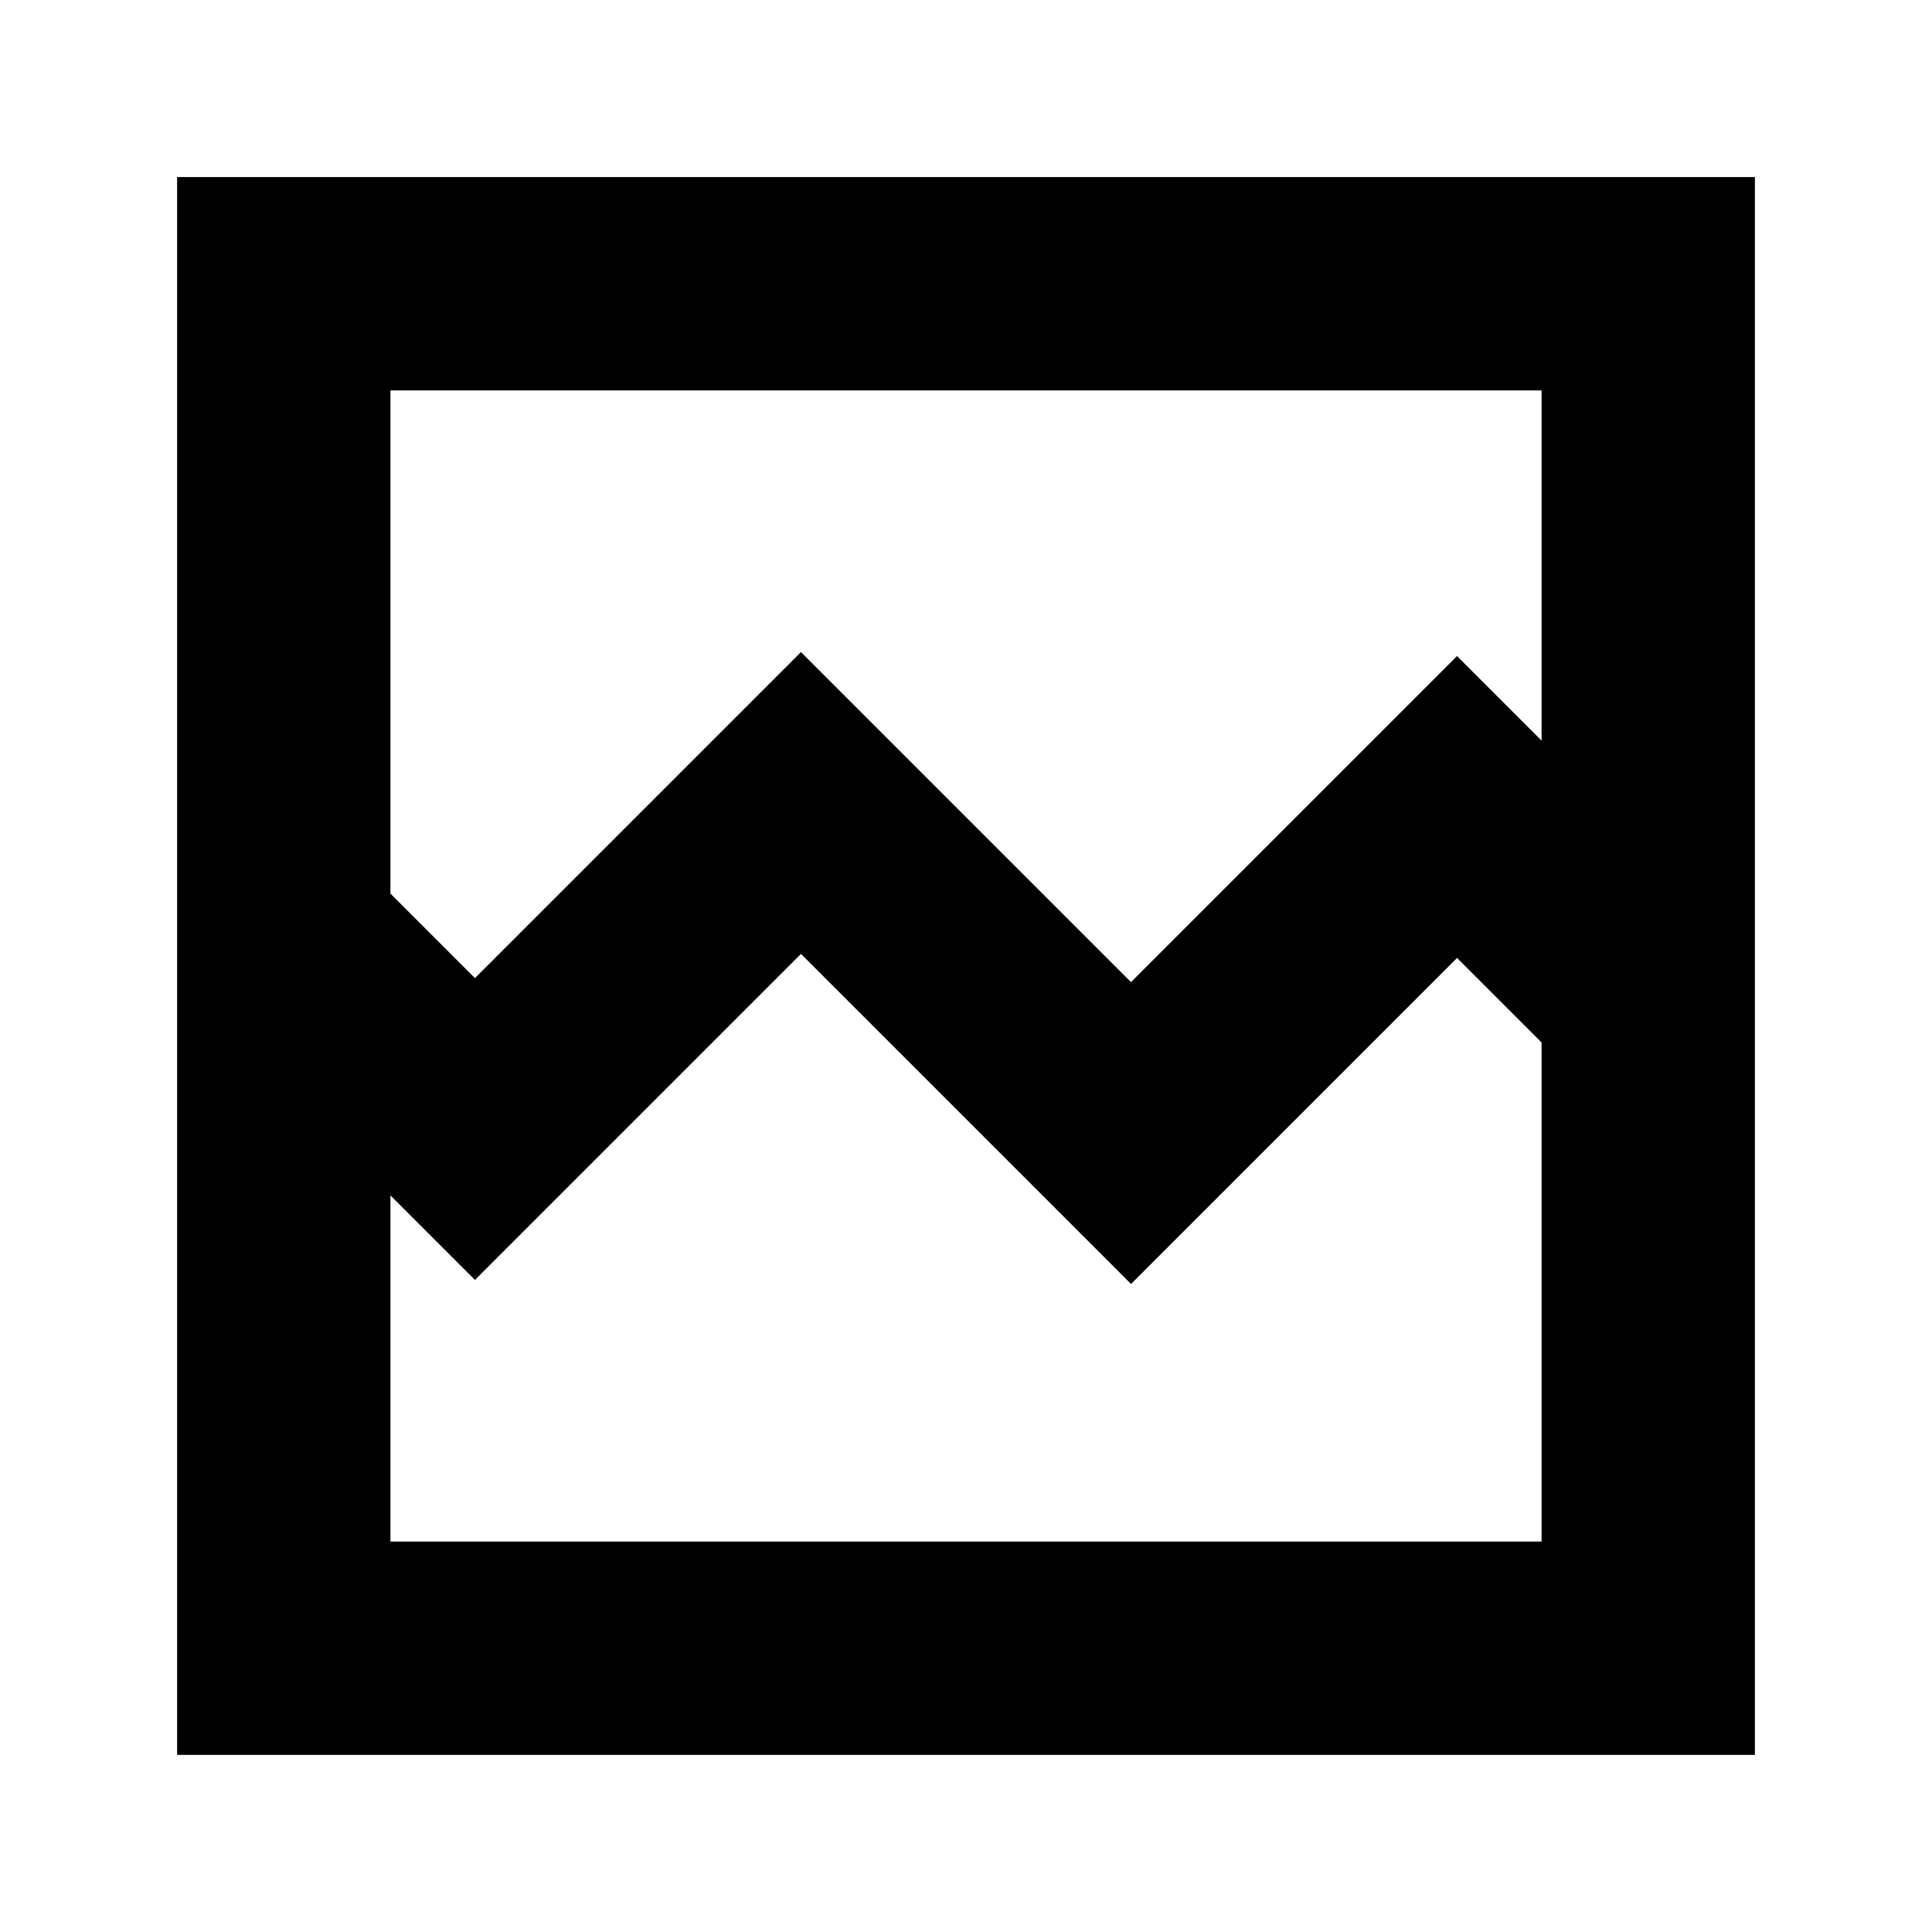 <svg xmlns="http://www.w3.org/2000/svg" height="24" viewBox="0 -960 960 960" width="24"><path d="M88-88v-784h784v784H88Zm148-386 162-162 164 164 162-162 42 42v-174H194v250l42 42Zm-42 280h572v-248l-42-42-162 162-164-164-162 162-42-42v172Zm0 0v-248 106-430 572Z"/></svg>